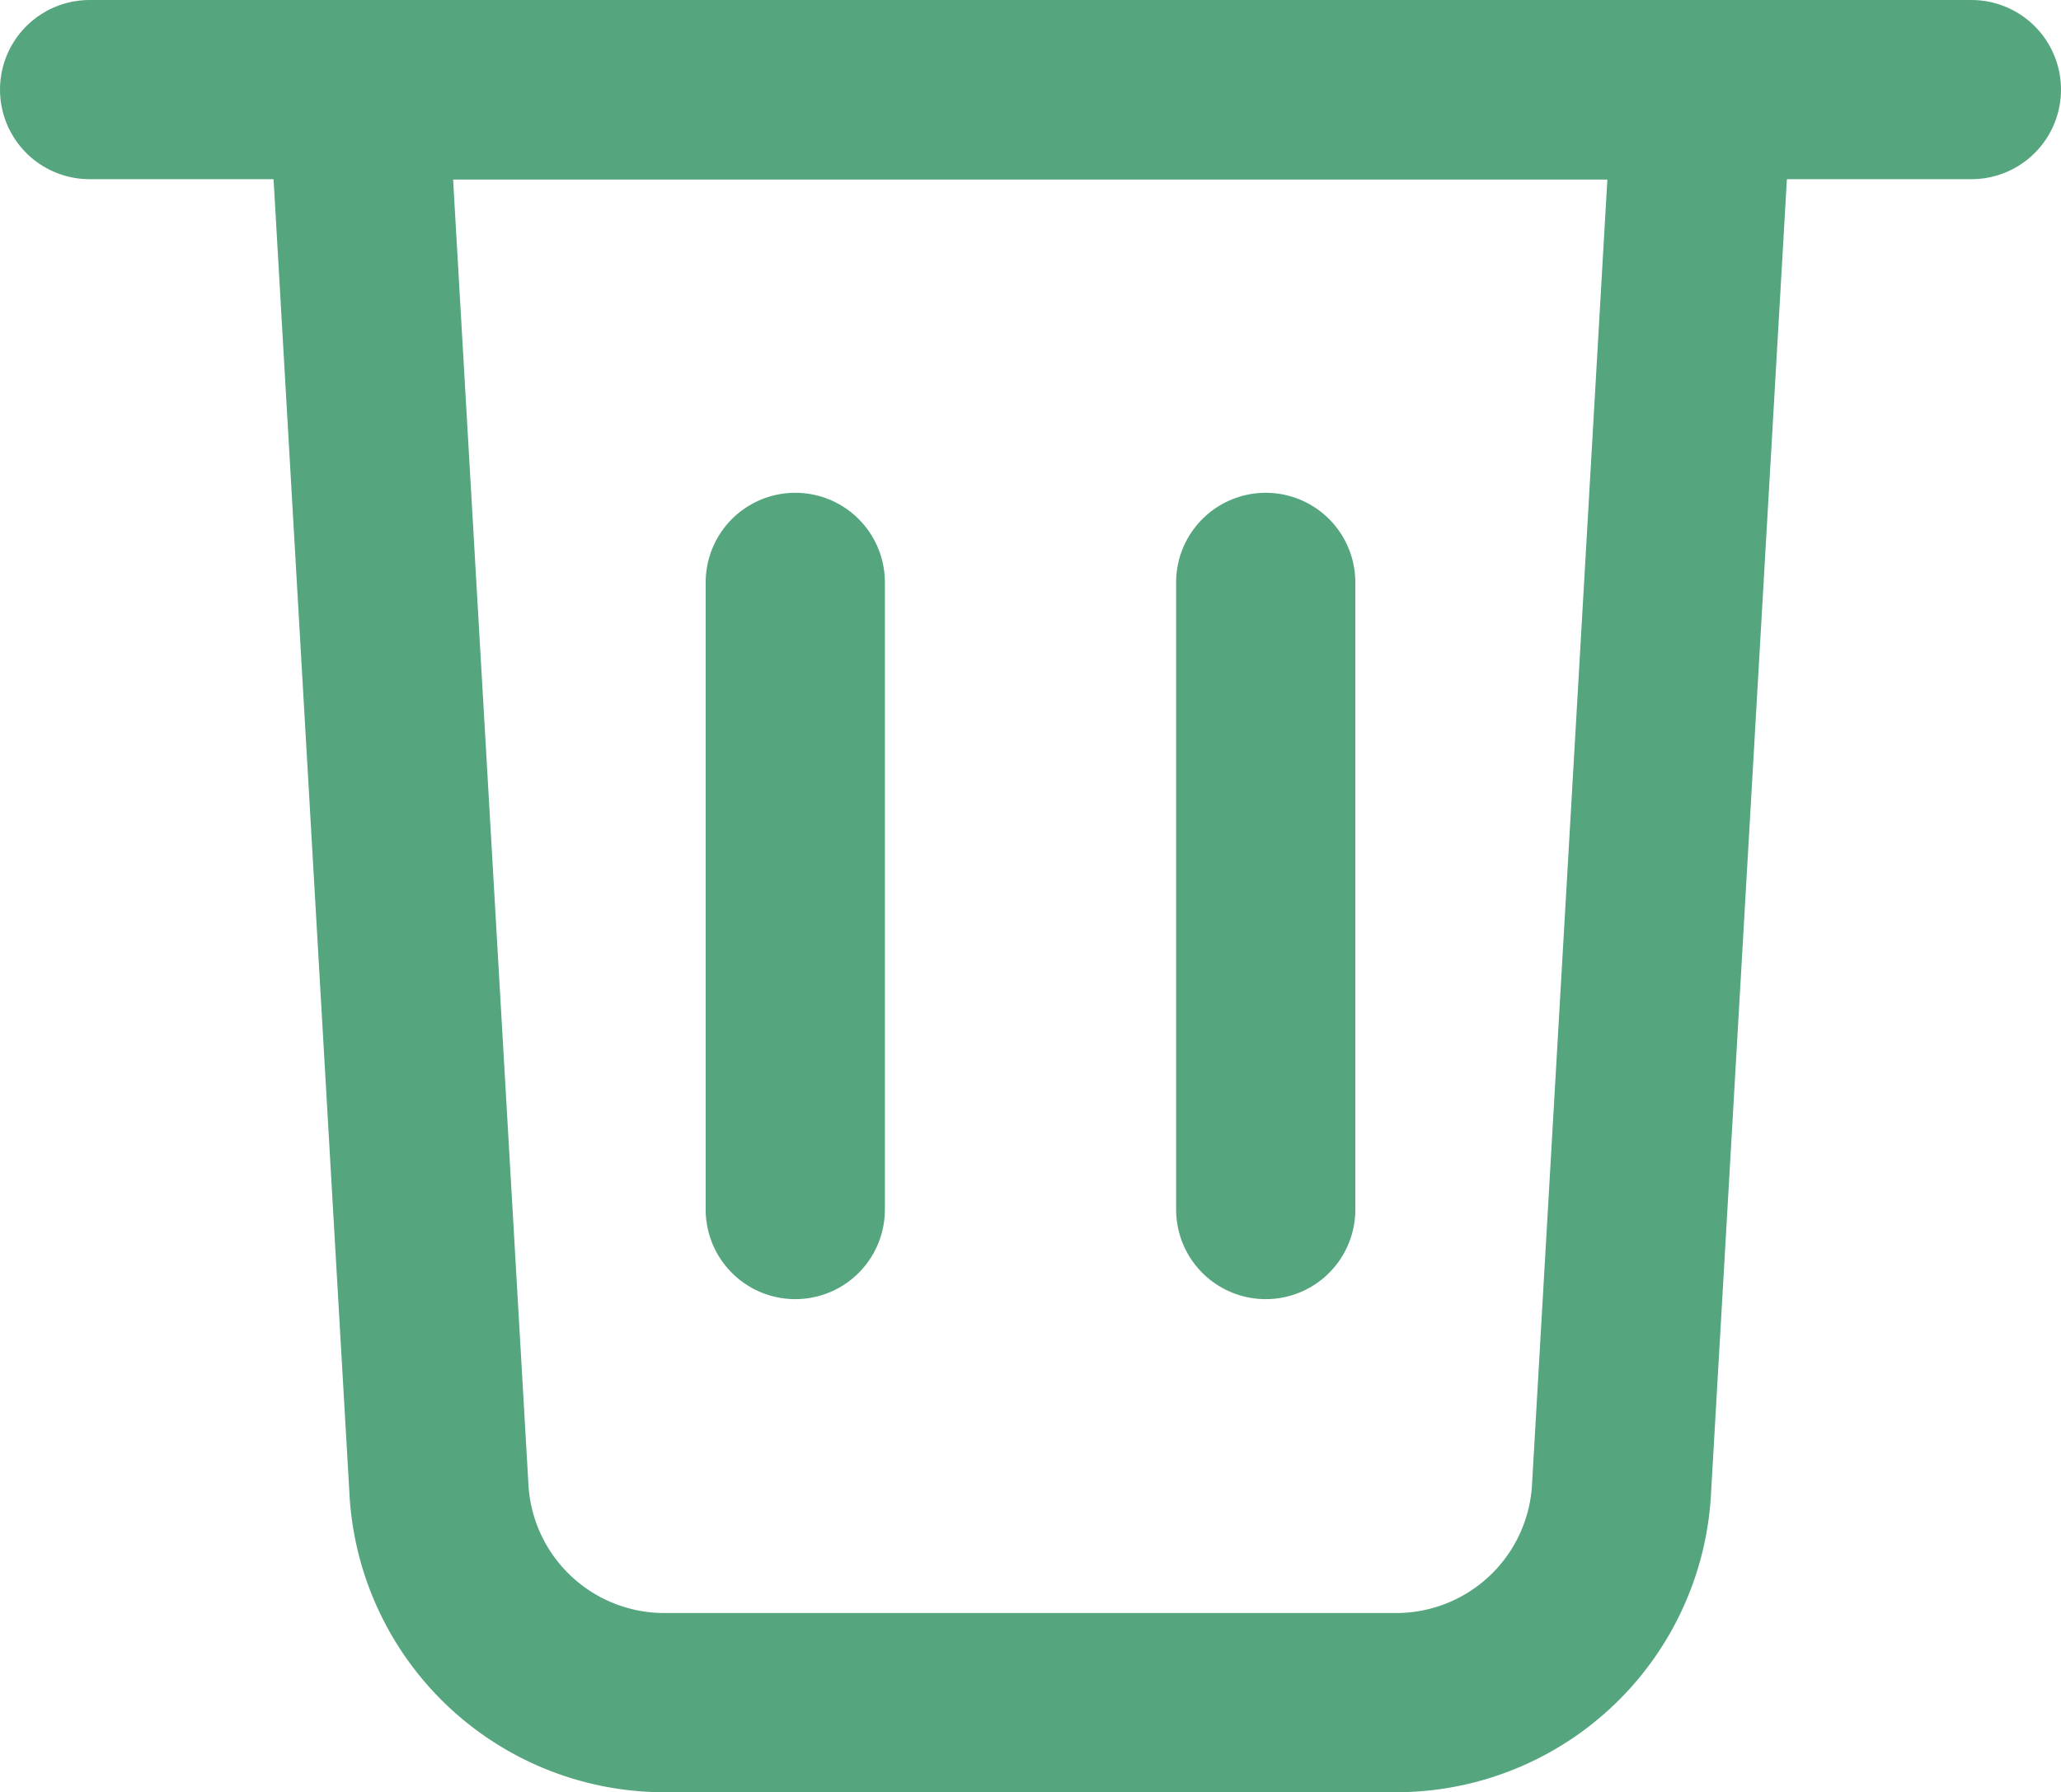 <svg xmlns="http://www.w3.org/2000/svg" width="23" height="20.002" viewBox="0 0 23 20.002">
  <g id="trash-icon" transform="translate(-1850.5 -635.275)">
    <line id="Line_211" data-name="Line 211" x2="21" transform="translate(1851.5 636.275)" fill="none" stroke="#55a57f" stroke-linecap="round" stroke-linejoin="round" stroke-width="2"/>
    <path id="Path_893" data-name="Path 893" d="M65.144,314.825H56.906a2.519,2.519,0,0,1-2.484-2.409l-.9-15.591h15l-.9,15.591A2.519,2.519,0,0,1,65.144,314.825Z" transform="translate(1800.975 339.453)" fill="none" stroke="#55a57f" stroke-linecap="round" stroke-linejoin="round" stroke-width="2"/>
    <line id="Line_212" data-name="Line 212" y2="7" transform="translate(1859.375 641.775)" fill="none" stroke="#55a57f" stroke-linecap="round" stroke-linejoin="round" stroke-width="2"/>
    <line id="Line_213" data-name="Line 213" y2="7" transform="translate(1864.625 641.775)" fill="none" stroke="#55a57f" stroke-linecap="round" stroke-linejoin="round" stroke-width="2"/>
  </g>
</svg>
